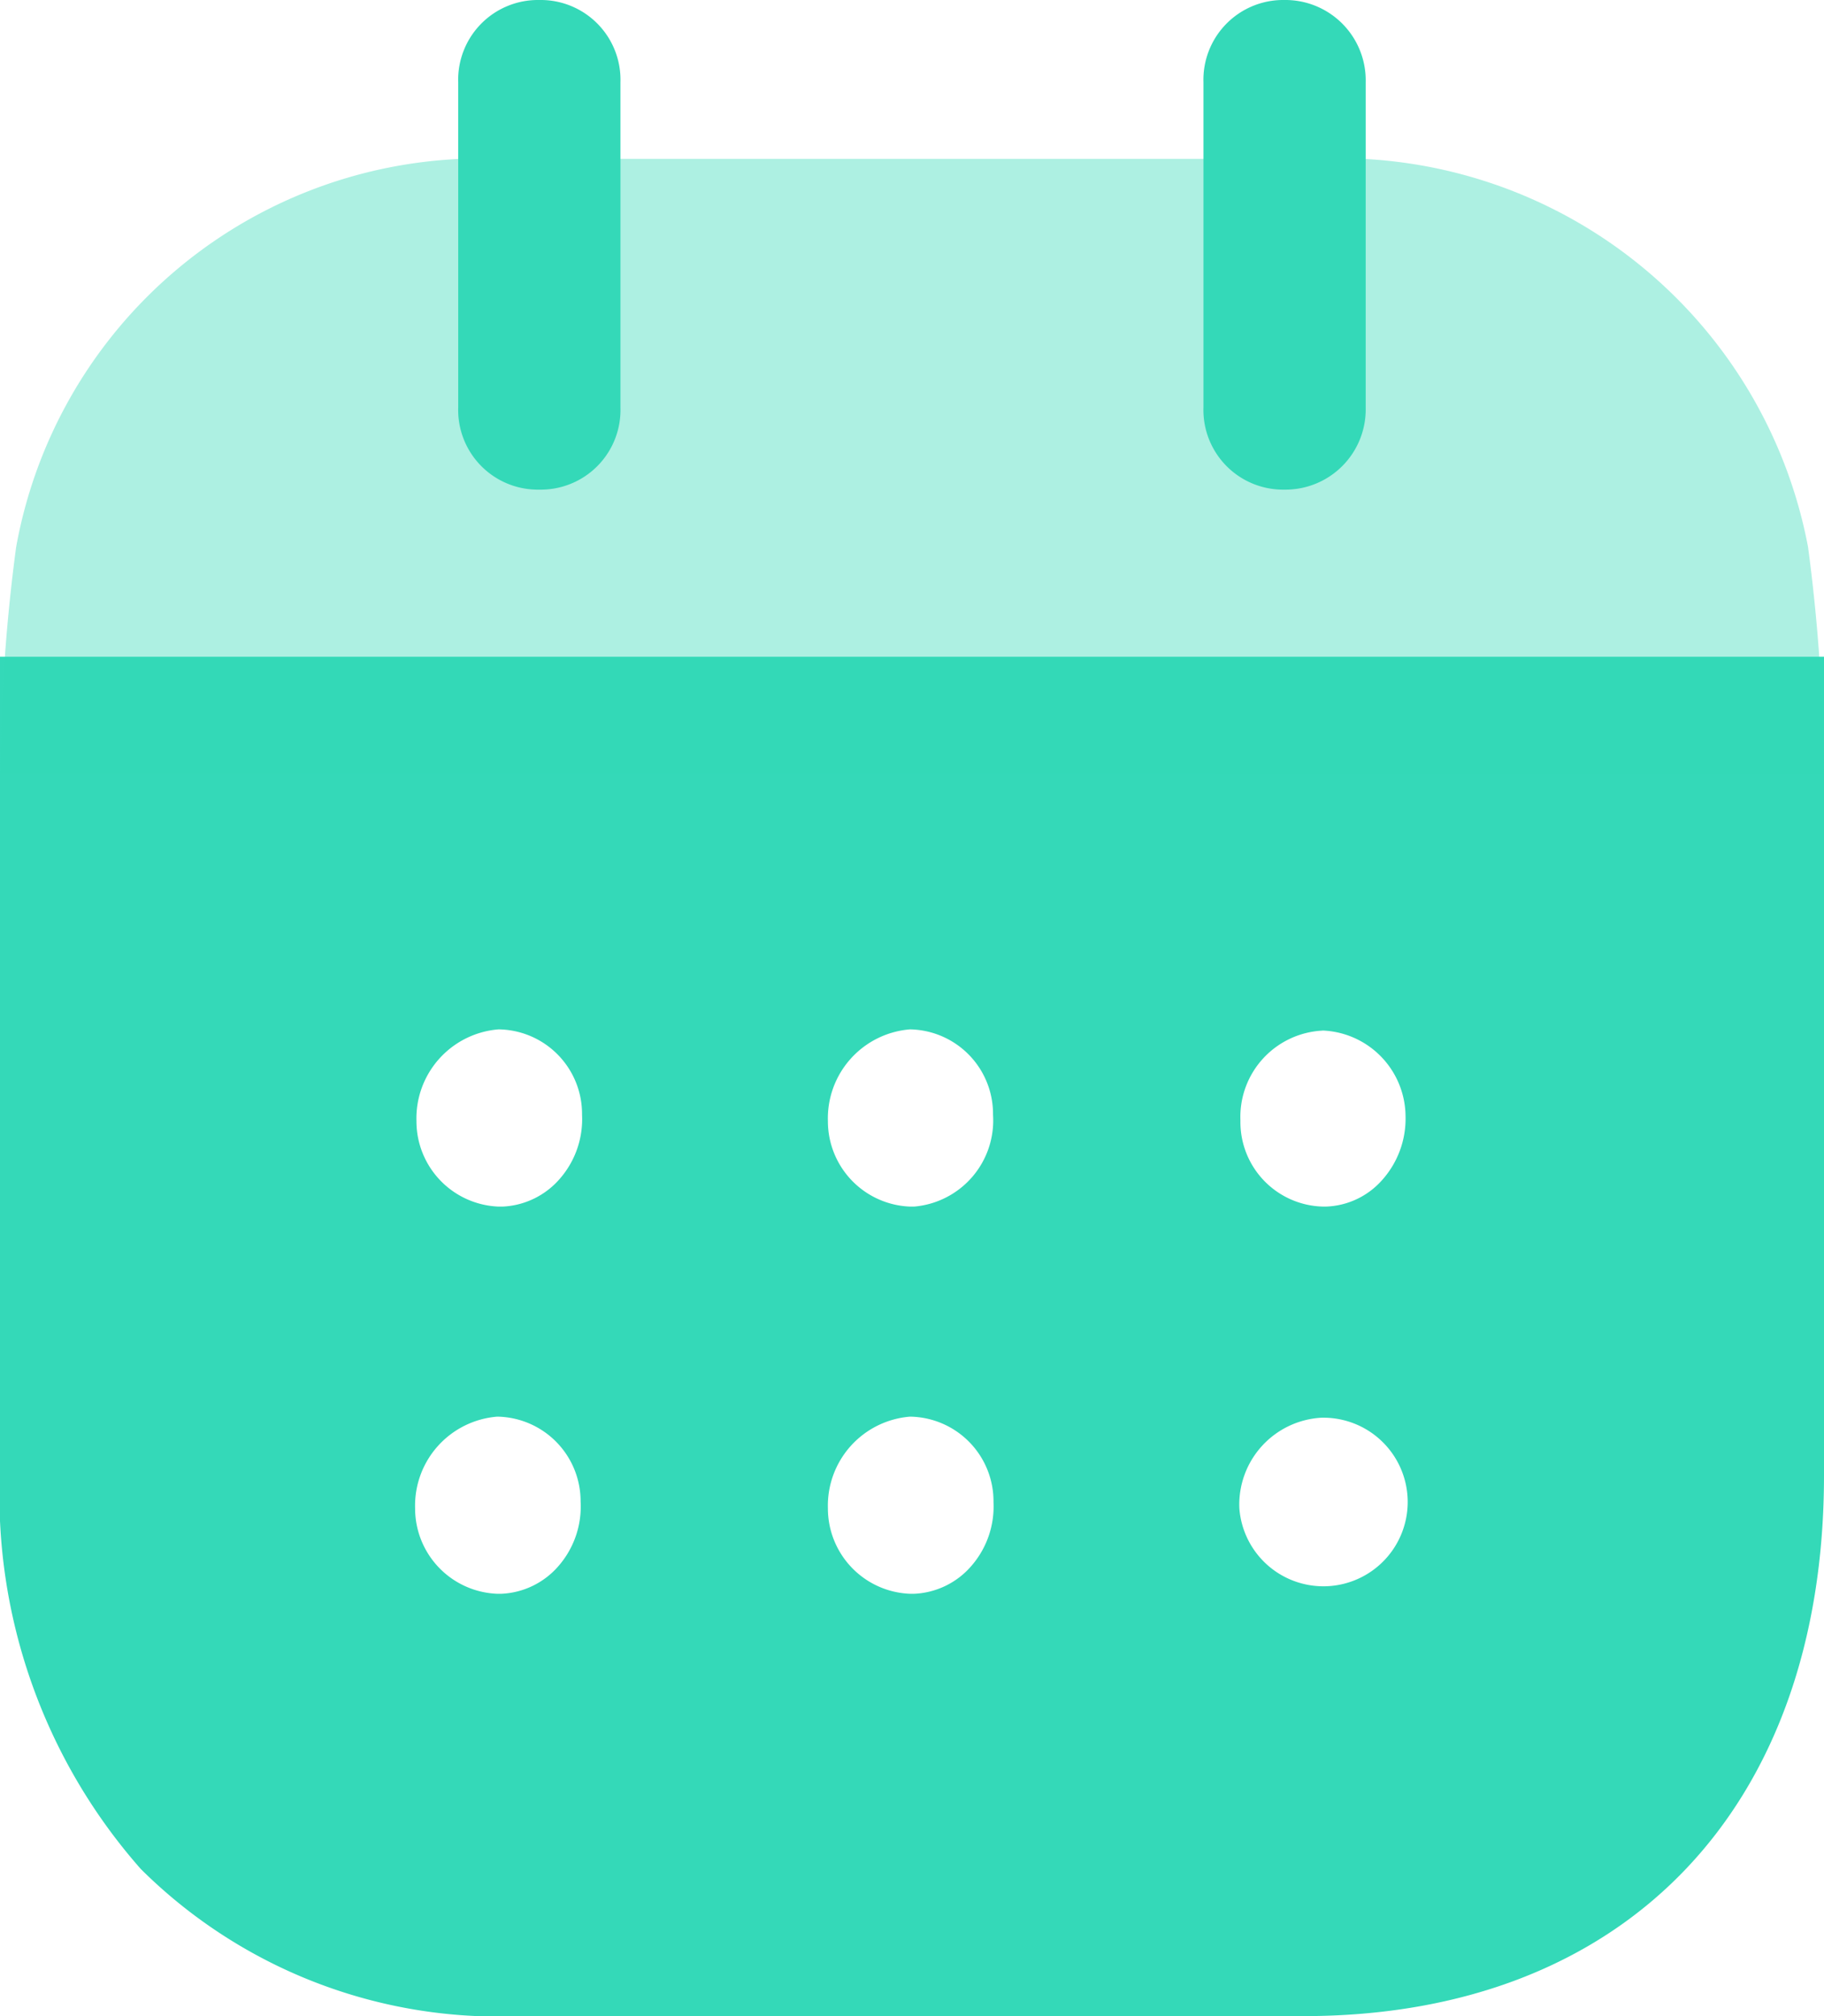 <svg xmlns="http://www.w3.org/2000/svg" width="19" height="21" viewBox="0 0 19 21">
  <g id="Group_1657" data-name="Group 1657" transform="translate(-45 -397)">
    <g id="Calendar" transform="translate(45 397)">
      <path id="Shape" d="M13.578,14.159H5.412a5.284,5.284,0,0,1-3.946-1.533A5.892,5.892,0,0,1,0,8.459V0H19V8.527C19,12,16.922,14.159,13.578,14.159Zm.188-6.233a.906.906,0,0,0-.856.944.878.878,0,1,0,.866-.944ZM9.479,7.915a.93.93,0,0,0-.855.956.89.89,0,0,0,.857.889h.04a.834.834,0,0,0,.6-.293.943.943,0,0,0,.228-.661A.882.882,0,0,0,9.479,7.915Zm-4.3,0a.93.93,0,0,0-.855.956.89.89,0,0,0,.857.889h.04a.834.834,0,0,0,.6-.293A.943.943,0,0,0,6.048,8.8.882.882,0,0,0,5.183,7.915Zm4.3-4.034a.93.93,0,0,0-.855.957.89.89,0,0,0,.857.889h.04a.9.9,0,0,0,.823-.956A.881.881,0,0,0,9.479,3.881Zm-4.286,0a.93.93,0,0,0-.855.957.89.89,0,0,0,.857.889h.04a.837.837,0,0,0,.6-.294.943.943,0,0,0,.228-.662A.881.881,0,0,0,5.193,3.881Zm8.583.013a.9.9,0,0,0-.855.933v.011a.881.881,0,0,0,.866.889h.02a.816.816,0,0,0,.588-.274.958.958,0,0,0,.246-.669A.9.9,0,0,0,13.776,3.893Z" transform="translate(0 6.841)" fill="#34d9b8"/>
      <path id="Path" d="M0,6.408A18.528,18.528,0,0,1,.164,4.044,4.922,4.922,0,0,1,4.794,0H14.2a4.974,4.974,0,0,1,4.63,4.044,18.558,18.558,0,0,1,.163,2.363Z" transform="translate(0.004 1.655)" fill="#34d9b8" opacity="0.4"/>
      <path id="Path-2" data-name="Path" d="M.845,5.1a.83.83,0,0,0,.845-.856V.857A.831.831,0,0,0,.845,0,.831.831,0,0,0,0,.857V4.244A.83.83,0,0,0,.845,5.1Z" transform="translate(4.773)" fill="#34d9b8"/>
      <path id="Path-3" data-name="Path" d="M.845,5.1a.836.836,0,0,0,.845-.856V.857A.837.837,0,0,0,.845,0,.831.831,0,0,0,0,.857V4.244A.83.83,0,0,0,.845,5.1Z" transform="translate(12.536)" fill="#34d9b8"/>
    </g>
  </g>
</svg>
